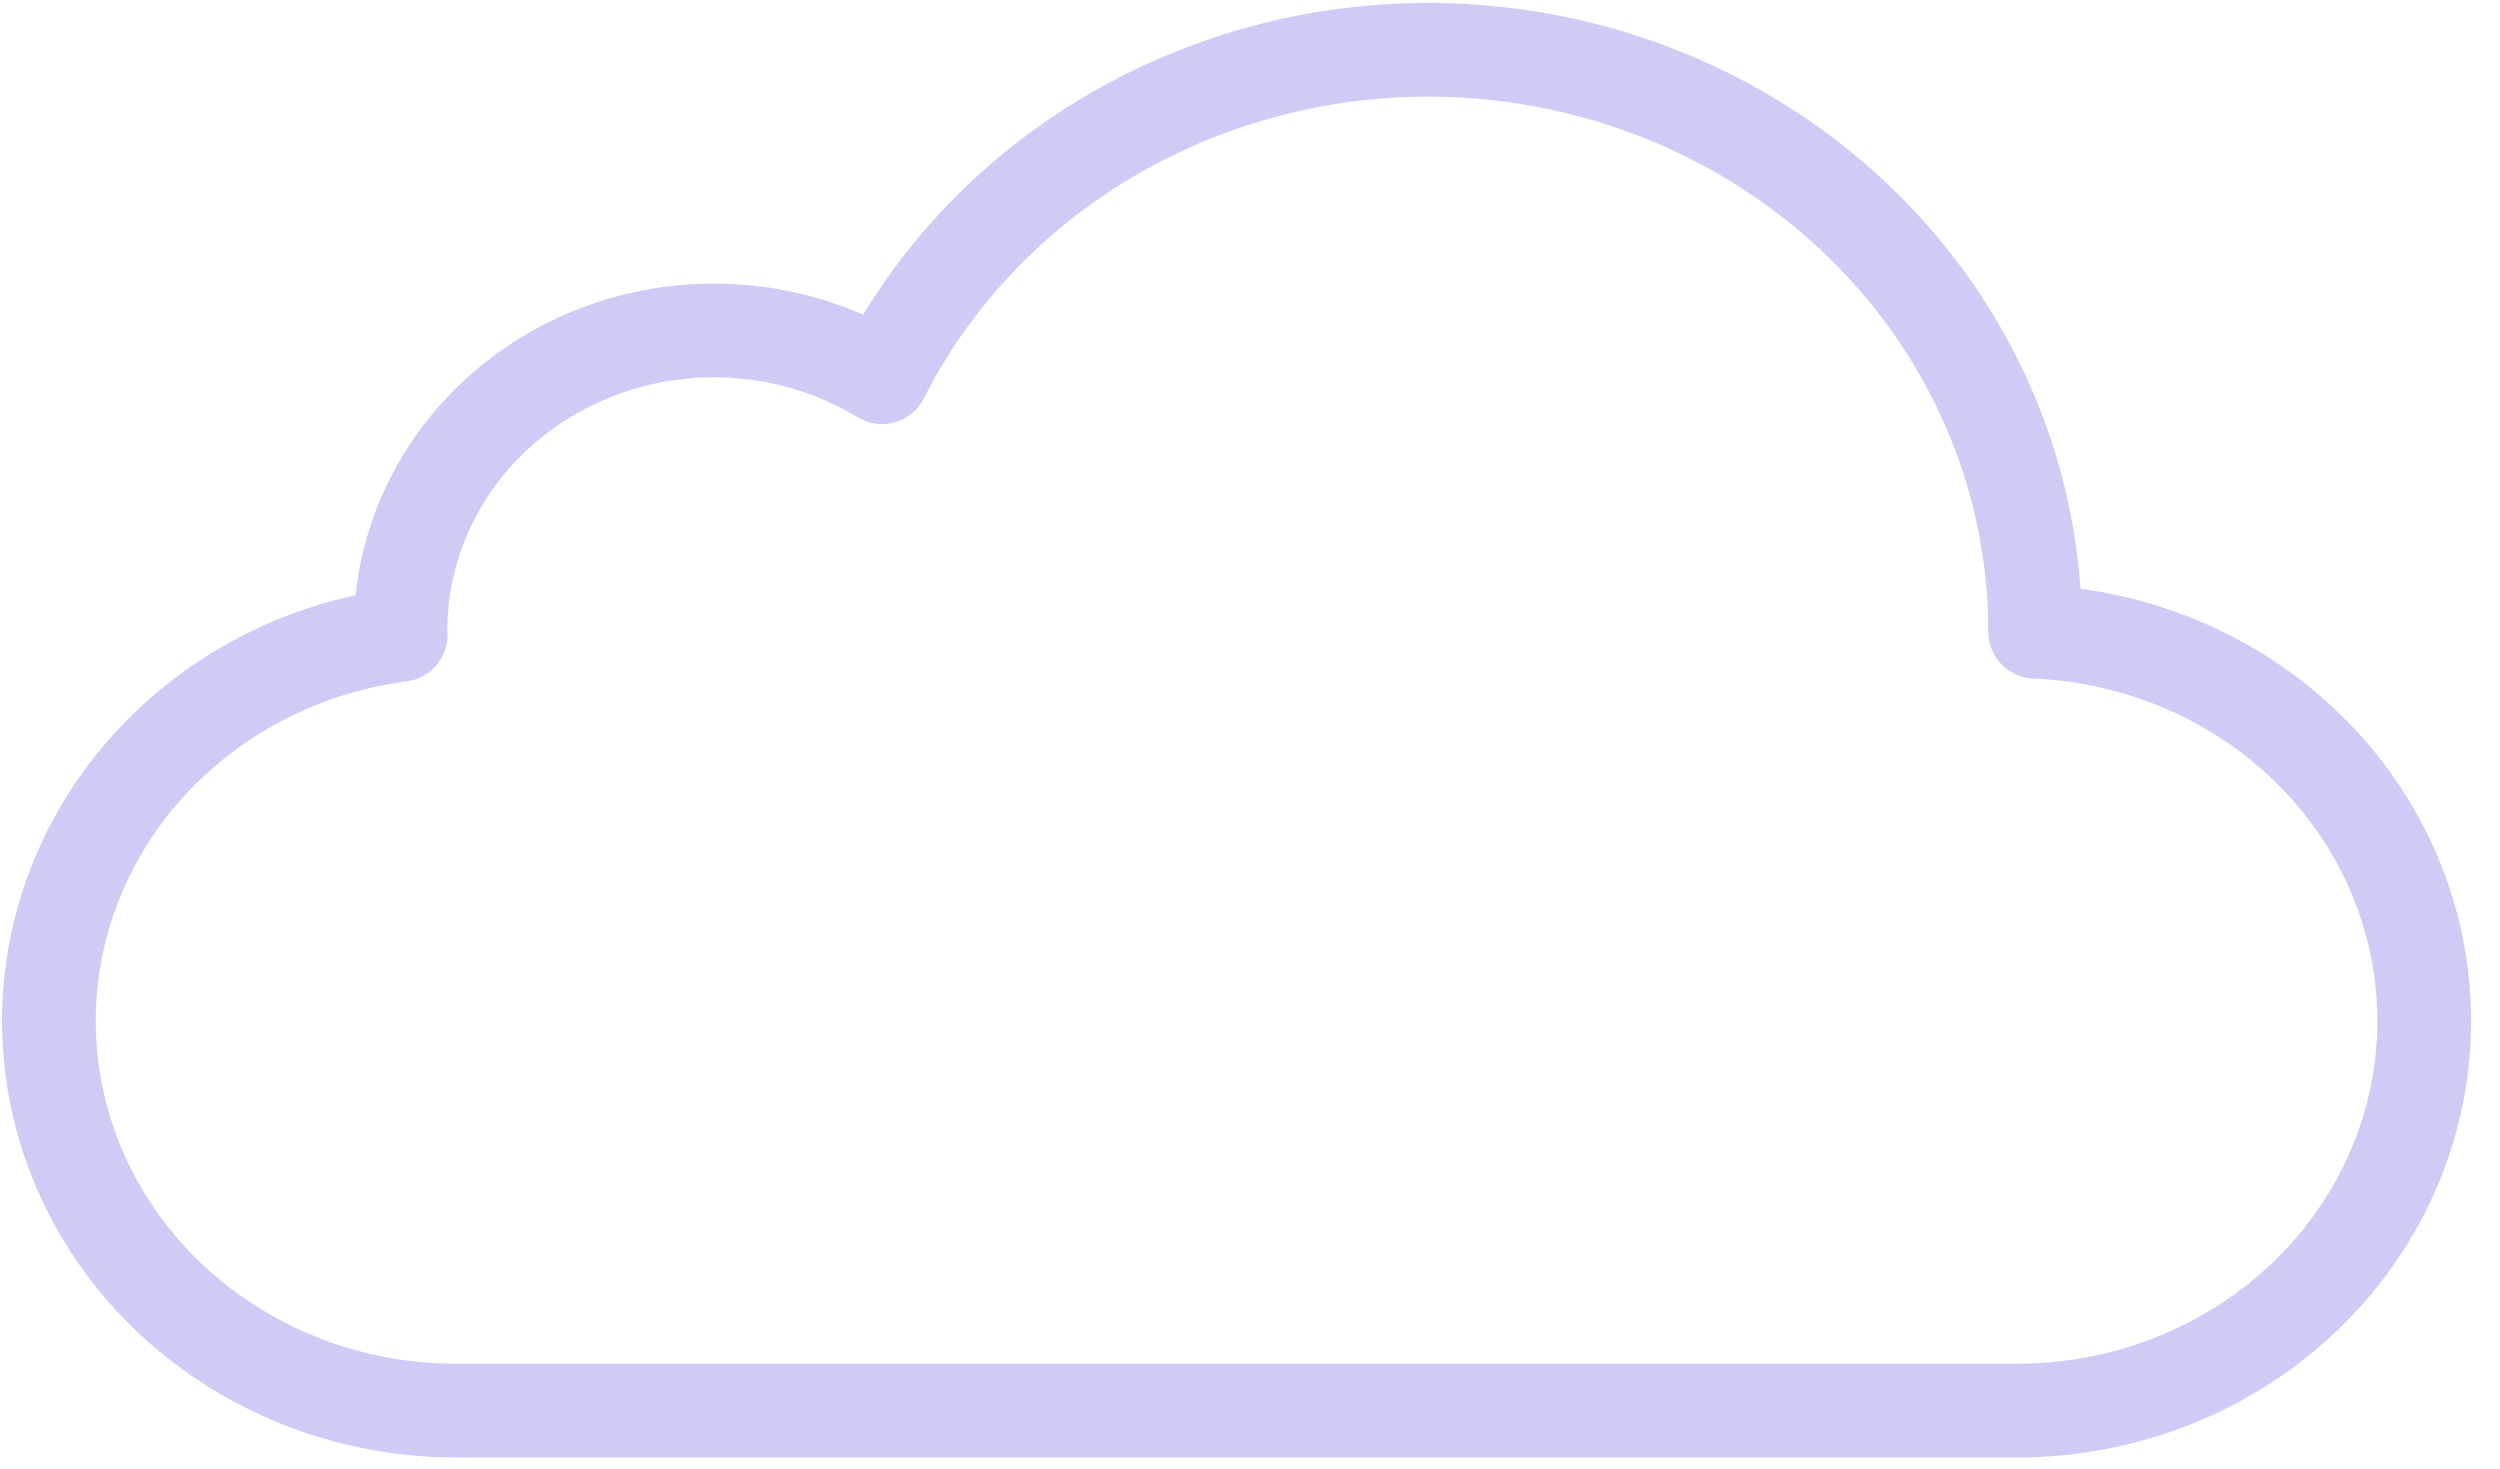 <svg width="80" height="47" viewBox="0 0 80 47" fill="none" xmlns="http://www.w3.org/2000/svg">
<path opacity="0.2" d="M12.823 20.316C12.823 20.272 12.816 20.229 12.816 20.186C12.814 18.465 13.295 16.776 14.209 15.294C15.122 13.812 16.435 12.593 18.01 11.763C19.585 10.934 21.364 10.524 23.16 10.578C24.957 10.632 26.706 11.147 28.223 12.07C30.142 8.284 33.345 5.234 37.31 3.417C41.274 1.6 45.765 1.124 50.049 2.066C54.333 3.008 58.156 5.313 60.894 8.605C63.633 11.896 65.124 15.979 65.124 20.186V20.214C68.524 20.358 71.731 21.77 74.058 24.149C76.384 26.527 77.645 29.683 77.572 32.94C77.498 36.198 76.096 39.298 73.664 41.578C71.232 43.858 67.965 45.137 64.561 45.14H14.602C11.3 45.142 8.12 43.944 5.705 41.788C3.29 39.632 1.821 36.678 1.595 33.525C1.369 30.371 2.402 27.253 4.486 24.801C6.57 22.348 9.549 20.745 12.821 20.316H12.823Z" stroke="#0D00D8" stroke-width="3" stroke-linejoin="round"/>
</svg>
